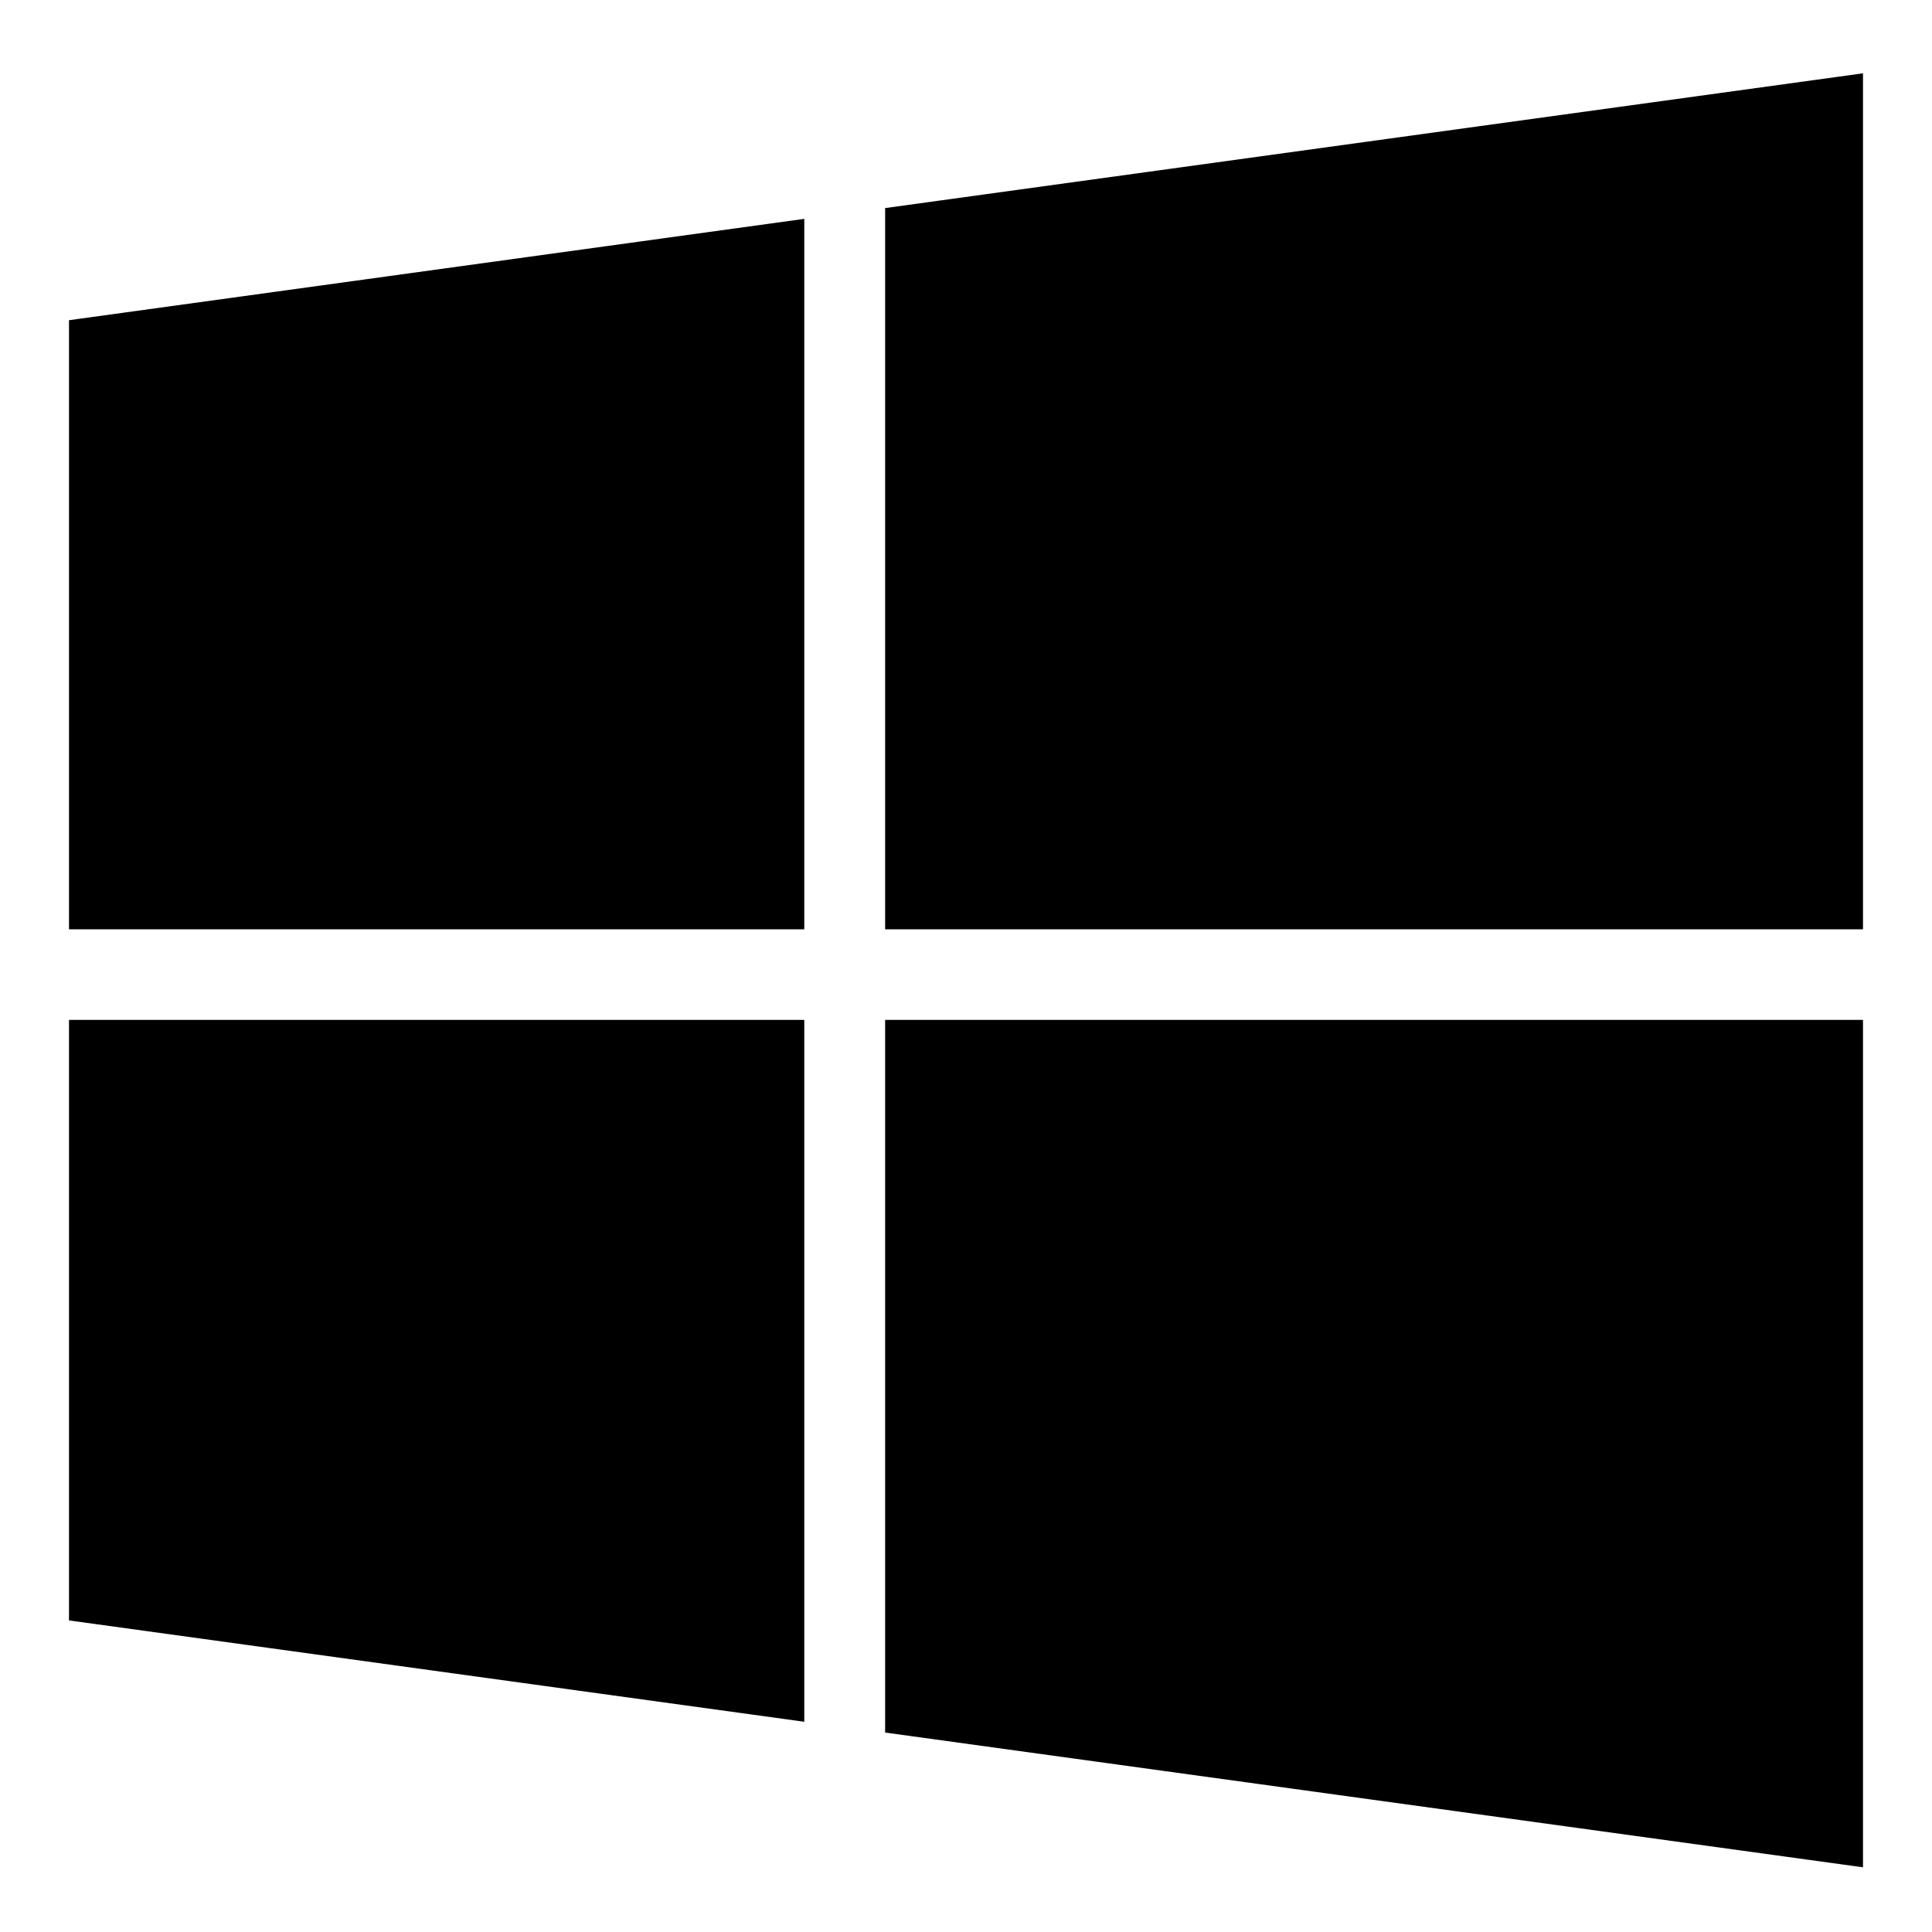 <svg class="svg-icon svg-icon-windows" viewBox="0 0 1792 1792" width="16" height="16"><path d="M746 946v651l-682-94v-557h682zm0-743v659h-682v-565zm982 743v786l-907-125v-661h907zm0-878v794h-907v-669z"/></svg>
